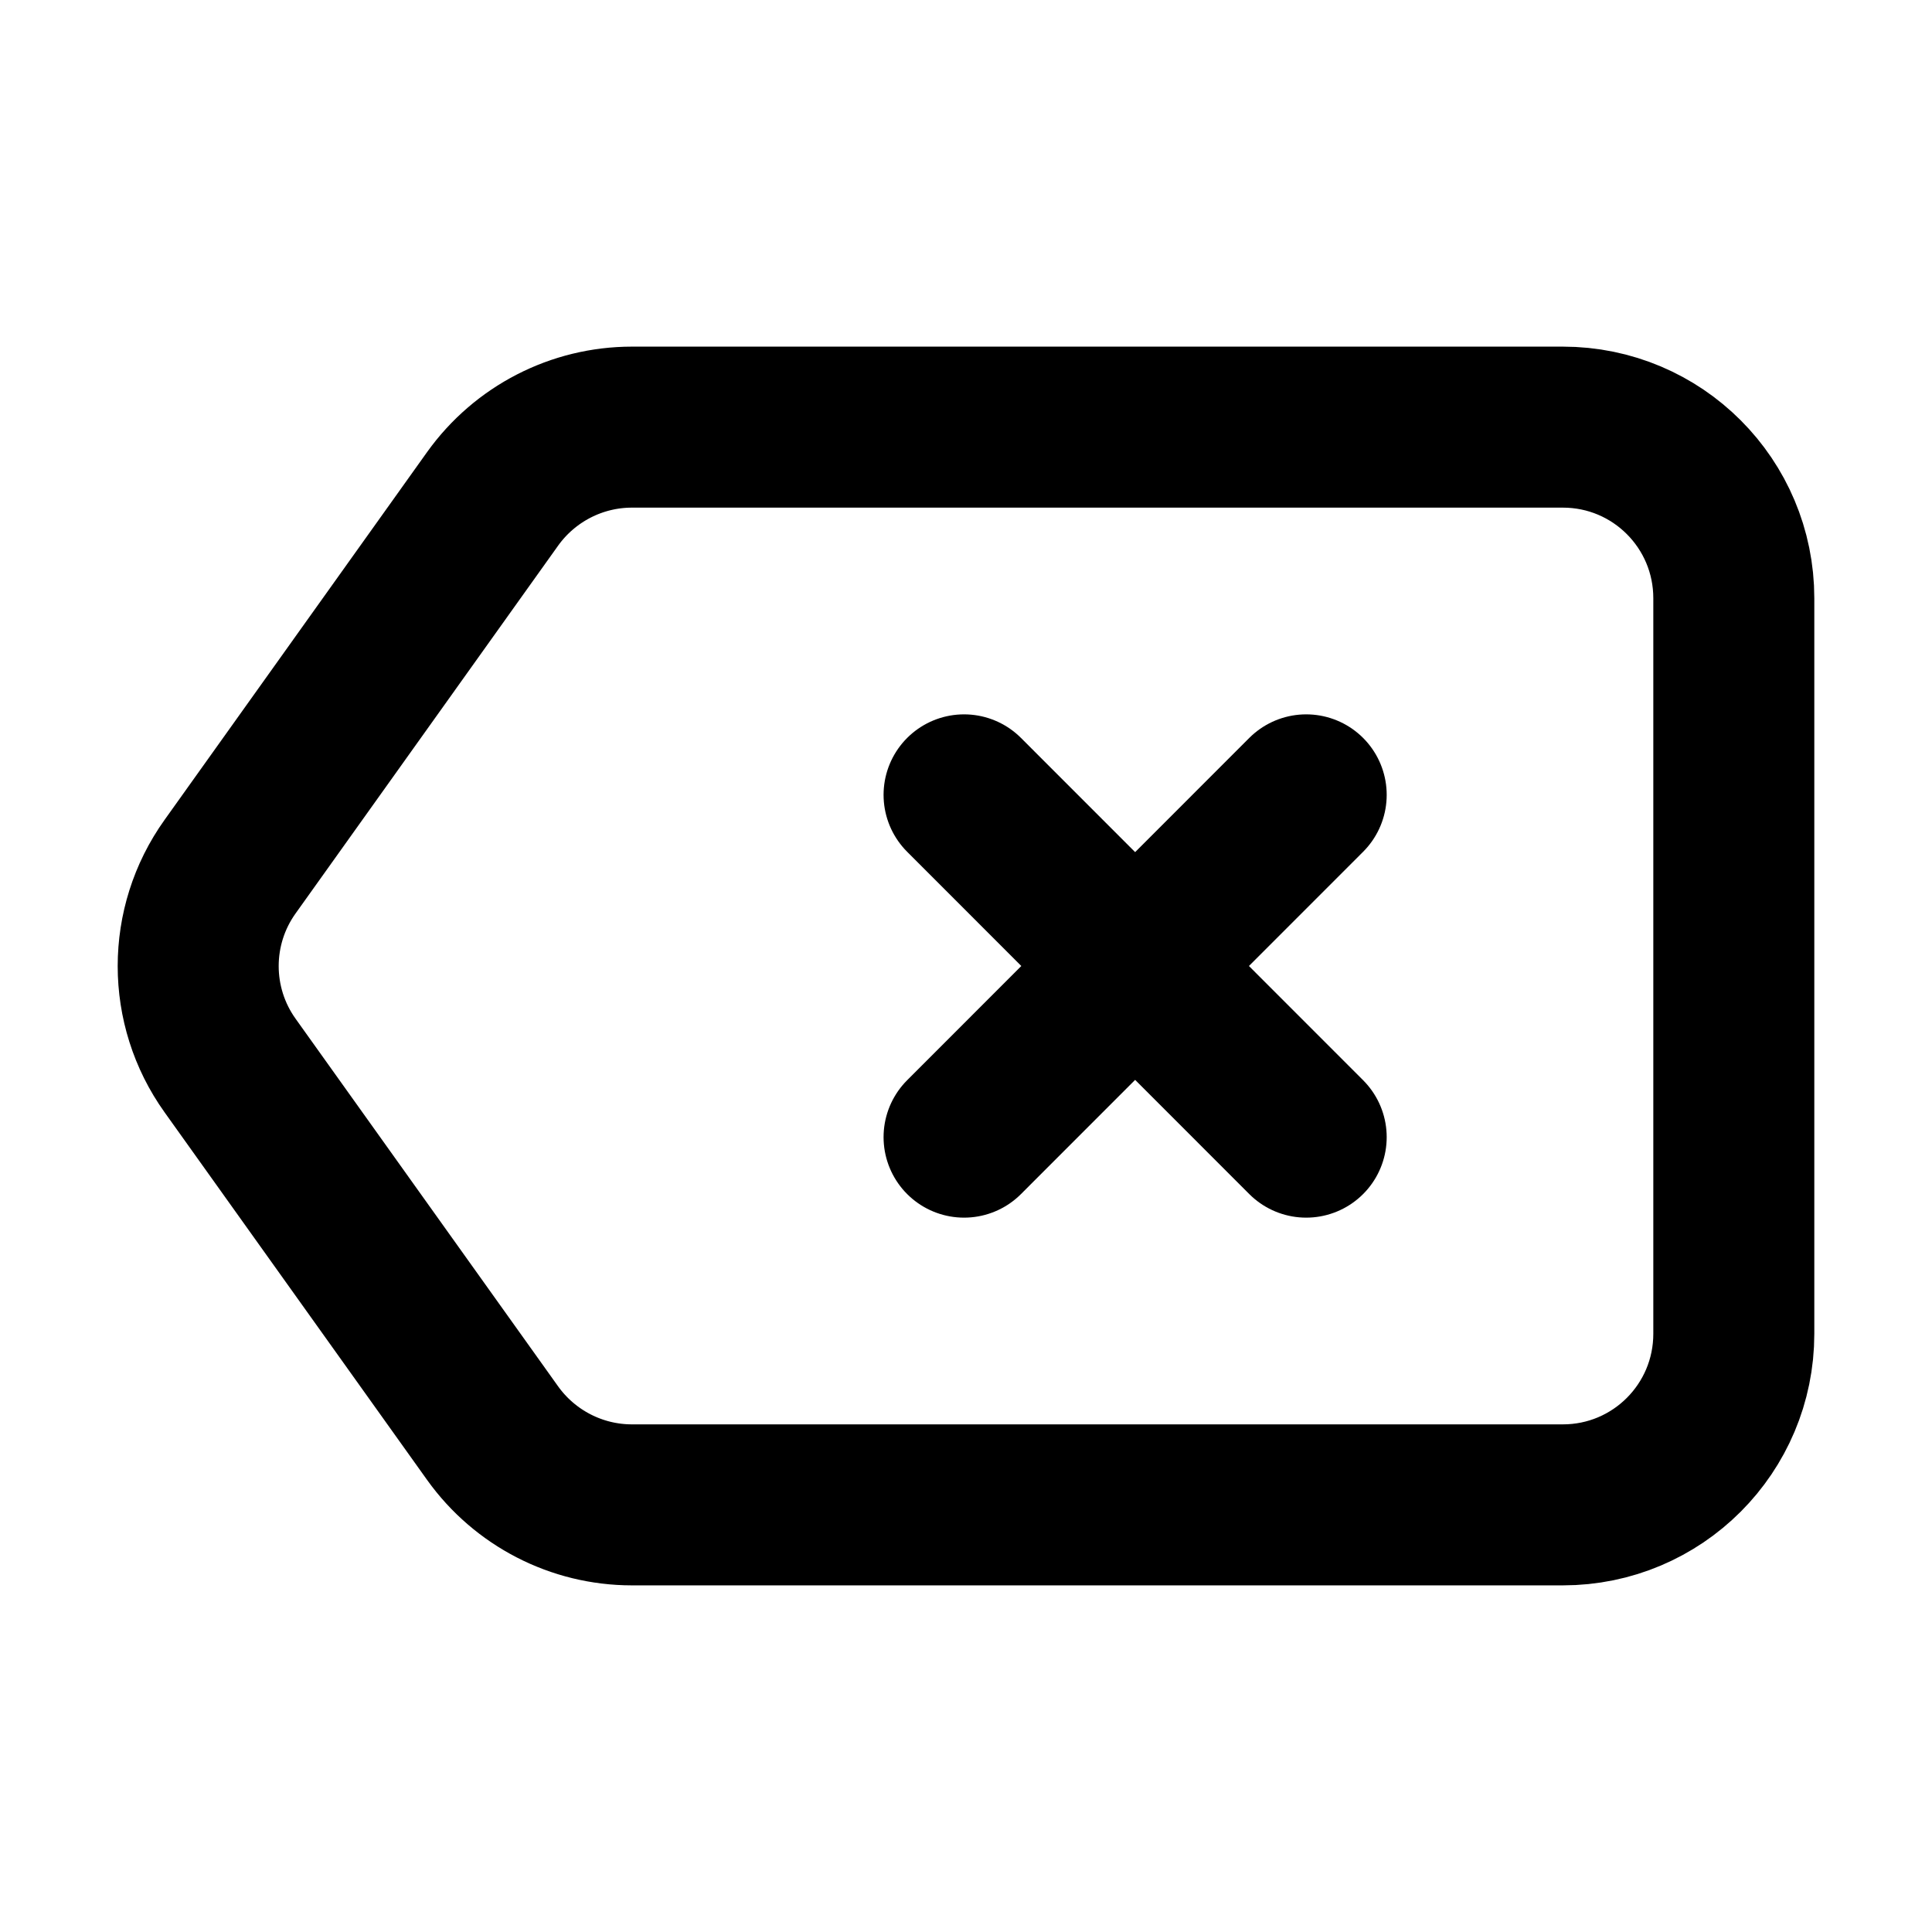 <svg width="12" height="12" viewBox="0 0 12 12" fill="none" xmlns="http://www.w3.org/2000/svg">
<path d="M8.113 4.937L5.988 7.063M8.113 7.063L5.988 4.937M3.06 3.098L1.429 5.383C1.165 5.752 1.165 6.249 1.429 6.618L3.06 8.902C3.26 9.181 3.582 9.347 3.925 9.347H9.707C10.294 9.347 10.769 8.872 10.769 8.284V3.716C10.769 3.128 10.294 2.653 9.707 2.653H3.925C3.582 2.653 3.26 2.819 3.06 3.098Z" stroke="black" stroke-linecap="round" stroke-linejoin="round"/>
</svg>
